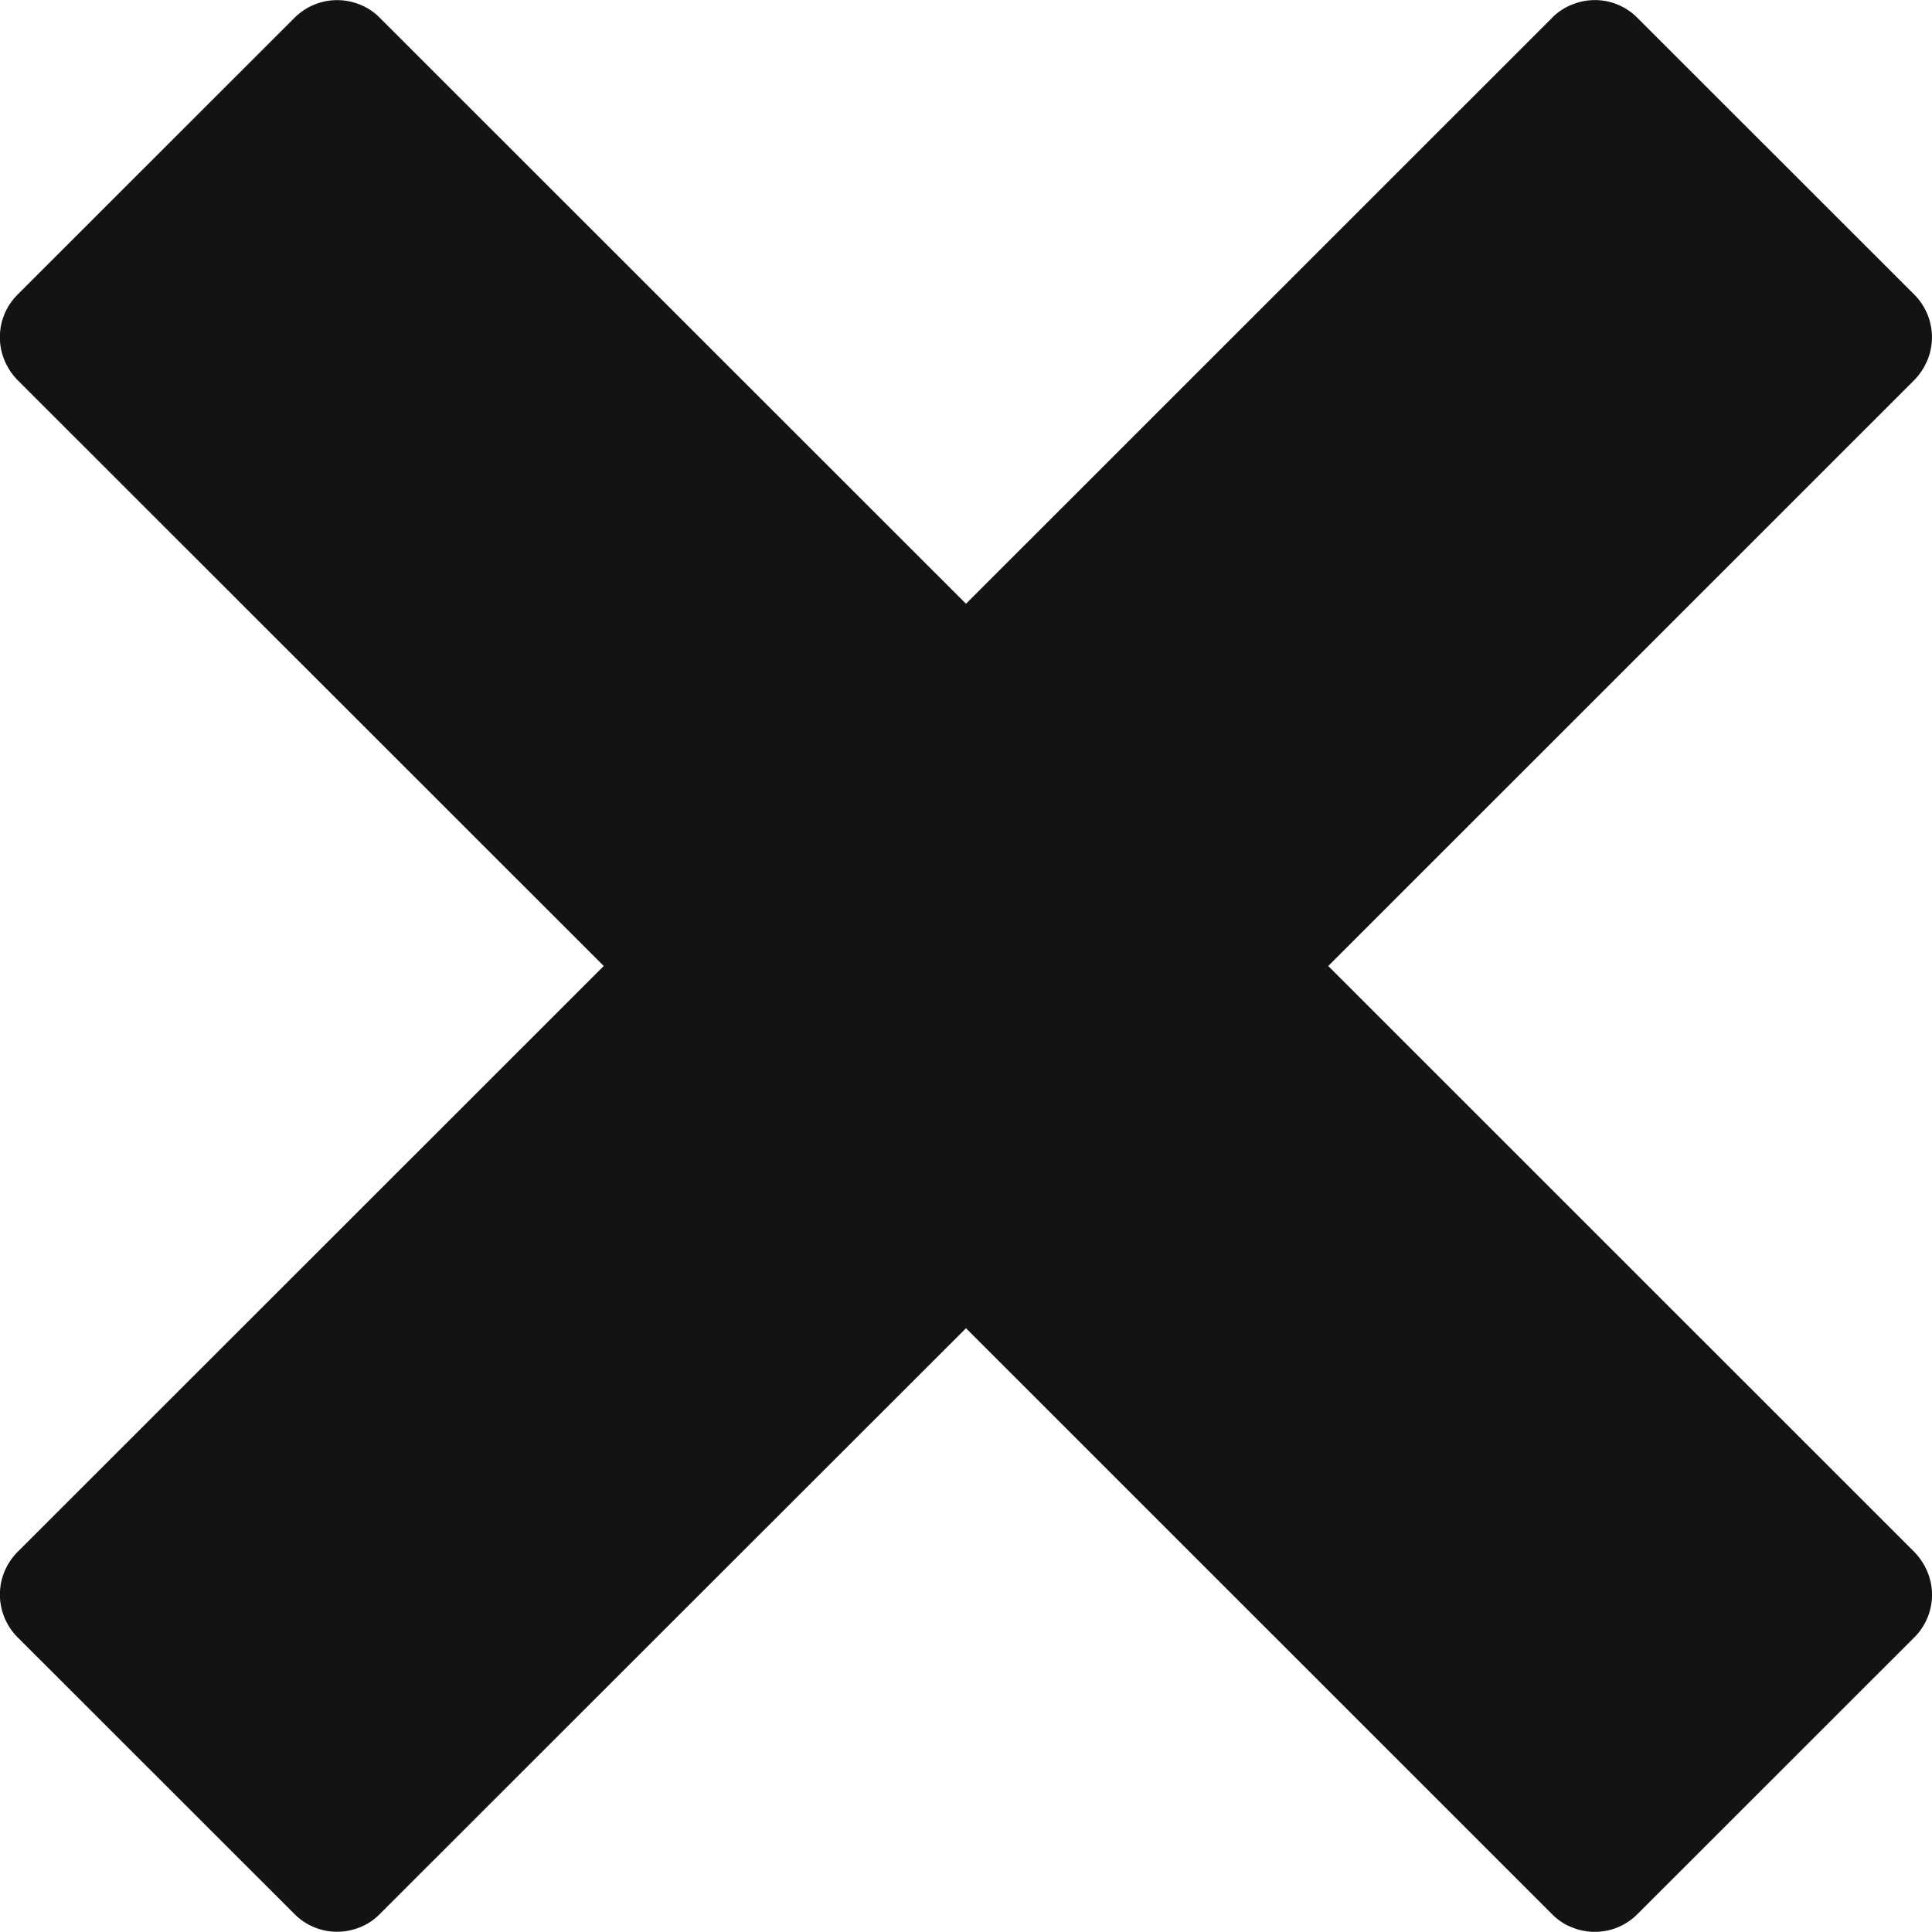 <svg id="Grupo_2605" data-name="Grupo 2605" xmlns="http://www.w3.org/2000/svg" width="14" height="14" viewBox="0 0 14 14">
  <path id="Trazado_1981" data-name="Trazado 1981" d="M78.872,1693.246h0L74.625,1689l4.247-4.246h0a.468.468,0,0,0,.1-.157.438.438,0,0,0-.1-.462l-2.007-2.006a.433.433,0,0,0-.462-.1.413.413,0,0,0-.156.1h0L72,1686.375l-4.248-4.246h0a.41.41,0,0,0-.155-.1.437.437,0,0,0-.463.1l-2.007,2.006a.436.436,0,0,0-.1.462.452.452,0,0,0,.1.157h0L69.375,1689l-4.248,4.246h0a.45.45,0,0,0-.1.156.438.438,0,0,0,.1.462l2.007,2.006a.435.435,0,0,0,.463.1.411.411,0,0,0,.155-.1h0L72,1691.625l4.247,4.246h0a.414.414,0,0,0,.156.1.435.435,0,0,0,.462-.1l2.007-2.006a.435.435,0,0,0,.1-.462A.466.466,0,0,0,78.872,1693.246Z" transform="translate(-65 -1682)" fill="#131313"/>
</svg>
